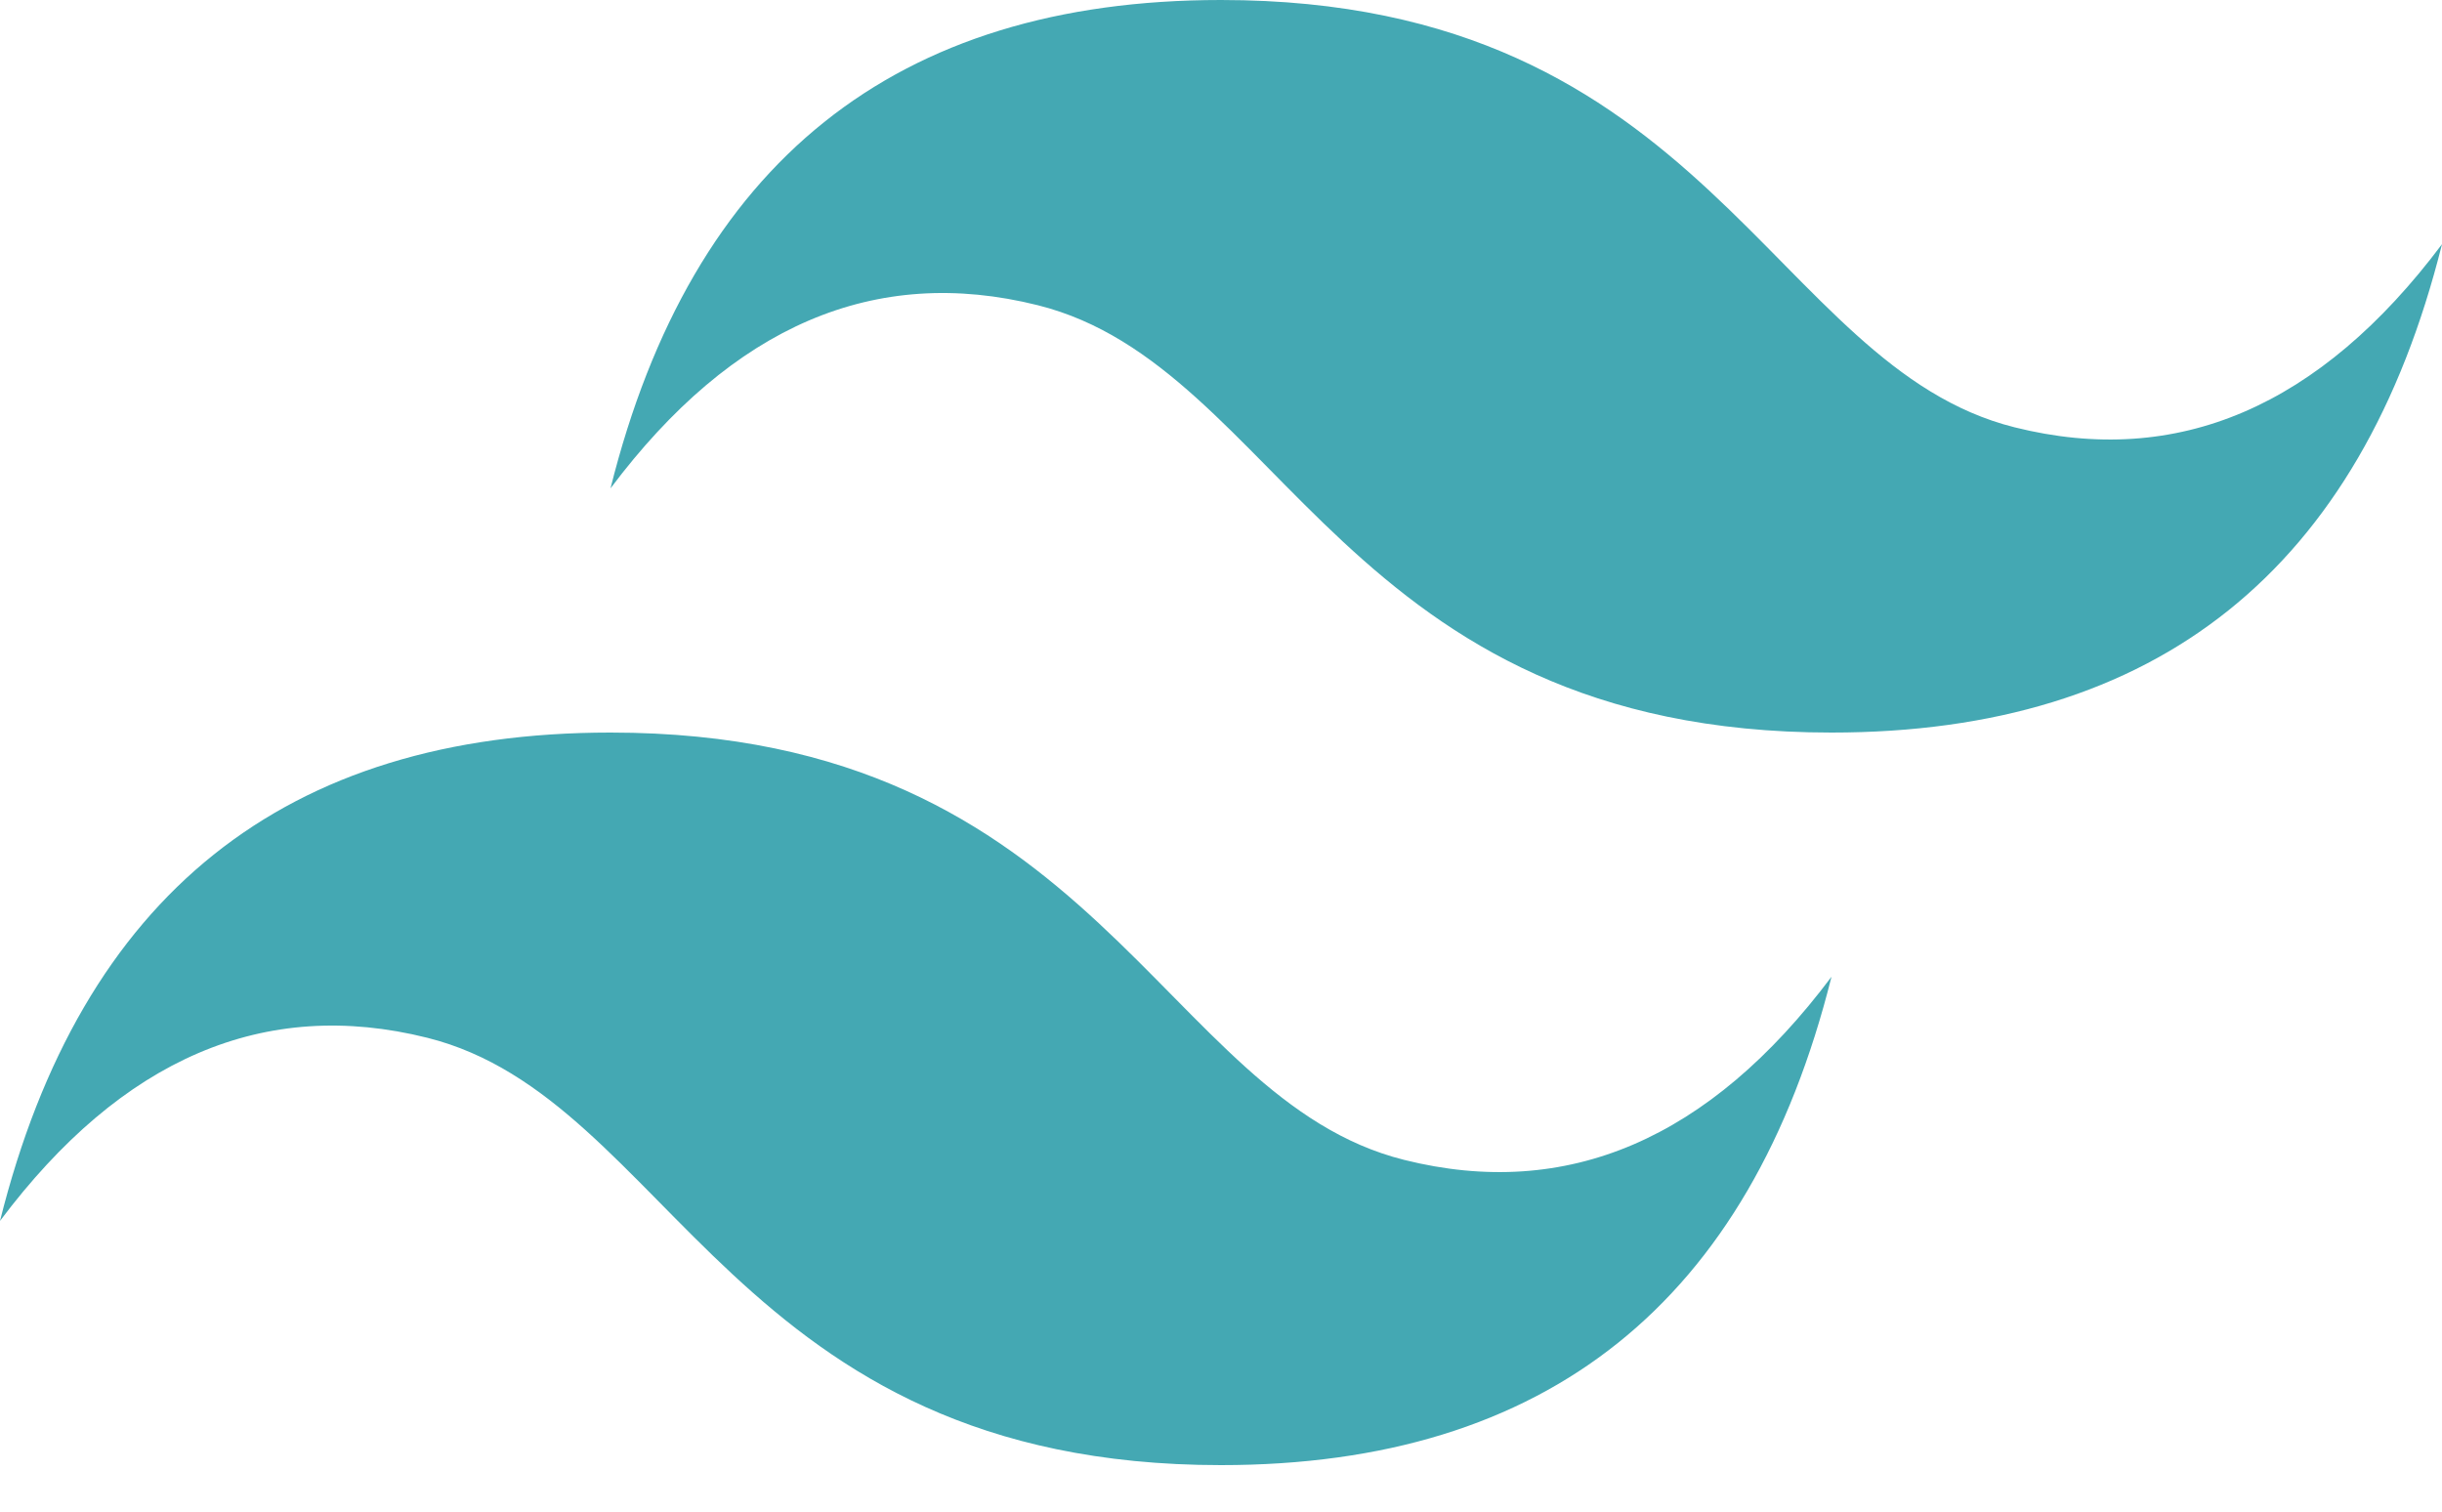 <svg width="21" height="13" viewBox="0 0 21 13" fill="none" xmlns="http://www.w3.org/2000/svg">
<path d="M5.25 4.2C5.95 1.4 7.7 0 10.5 0C14.7 0 15.225 3.15 17.325 3.675C18.725 4.025 19.95 3.5 21 2.1C20.3 4.9 18.55 6.3 15.75 6.3C11.55 6.3 11.025 3.15 8.925 2.625C7.525 2.275 6.3 2.8 5.25 4.2ZM0 10.5C0.7 7.7 2.45 6.3 5.25 6.3C9.45 6.3 9.975 9.45 12.075 9.975C13.475 10.325 14.7 9.8 15.75 8.4C15.05 11.2 13.3 12.6 10.5 12.6C6.3 12.6 5.775 9.45 3.675 8.925C2.275 8.575 1.05 9.1 0 10.5Z" fill="#44A8B3"/>
</svg>
